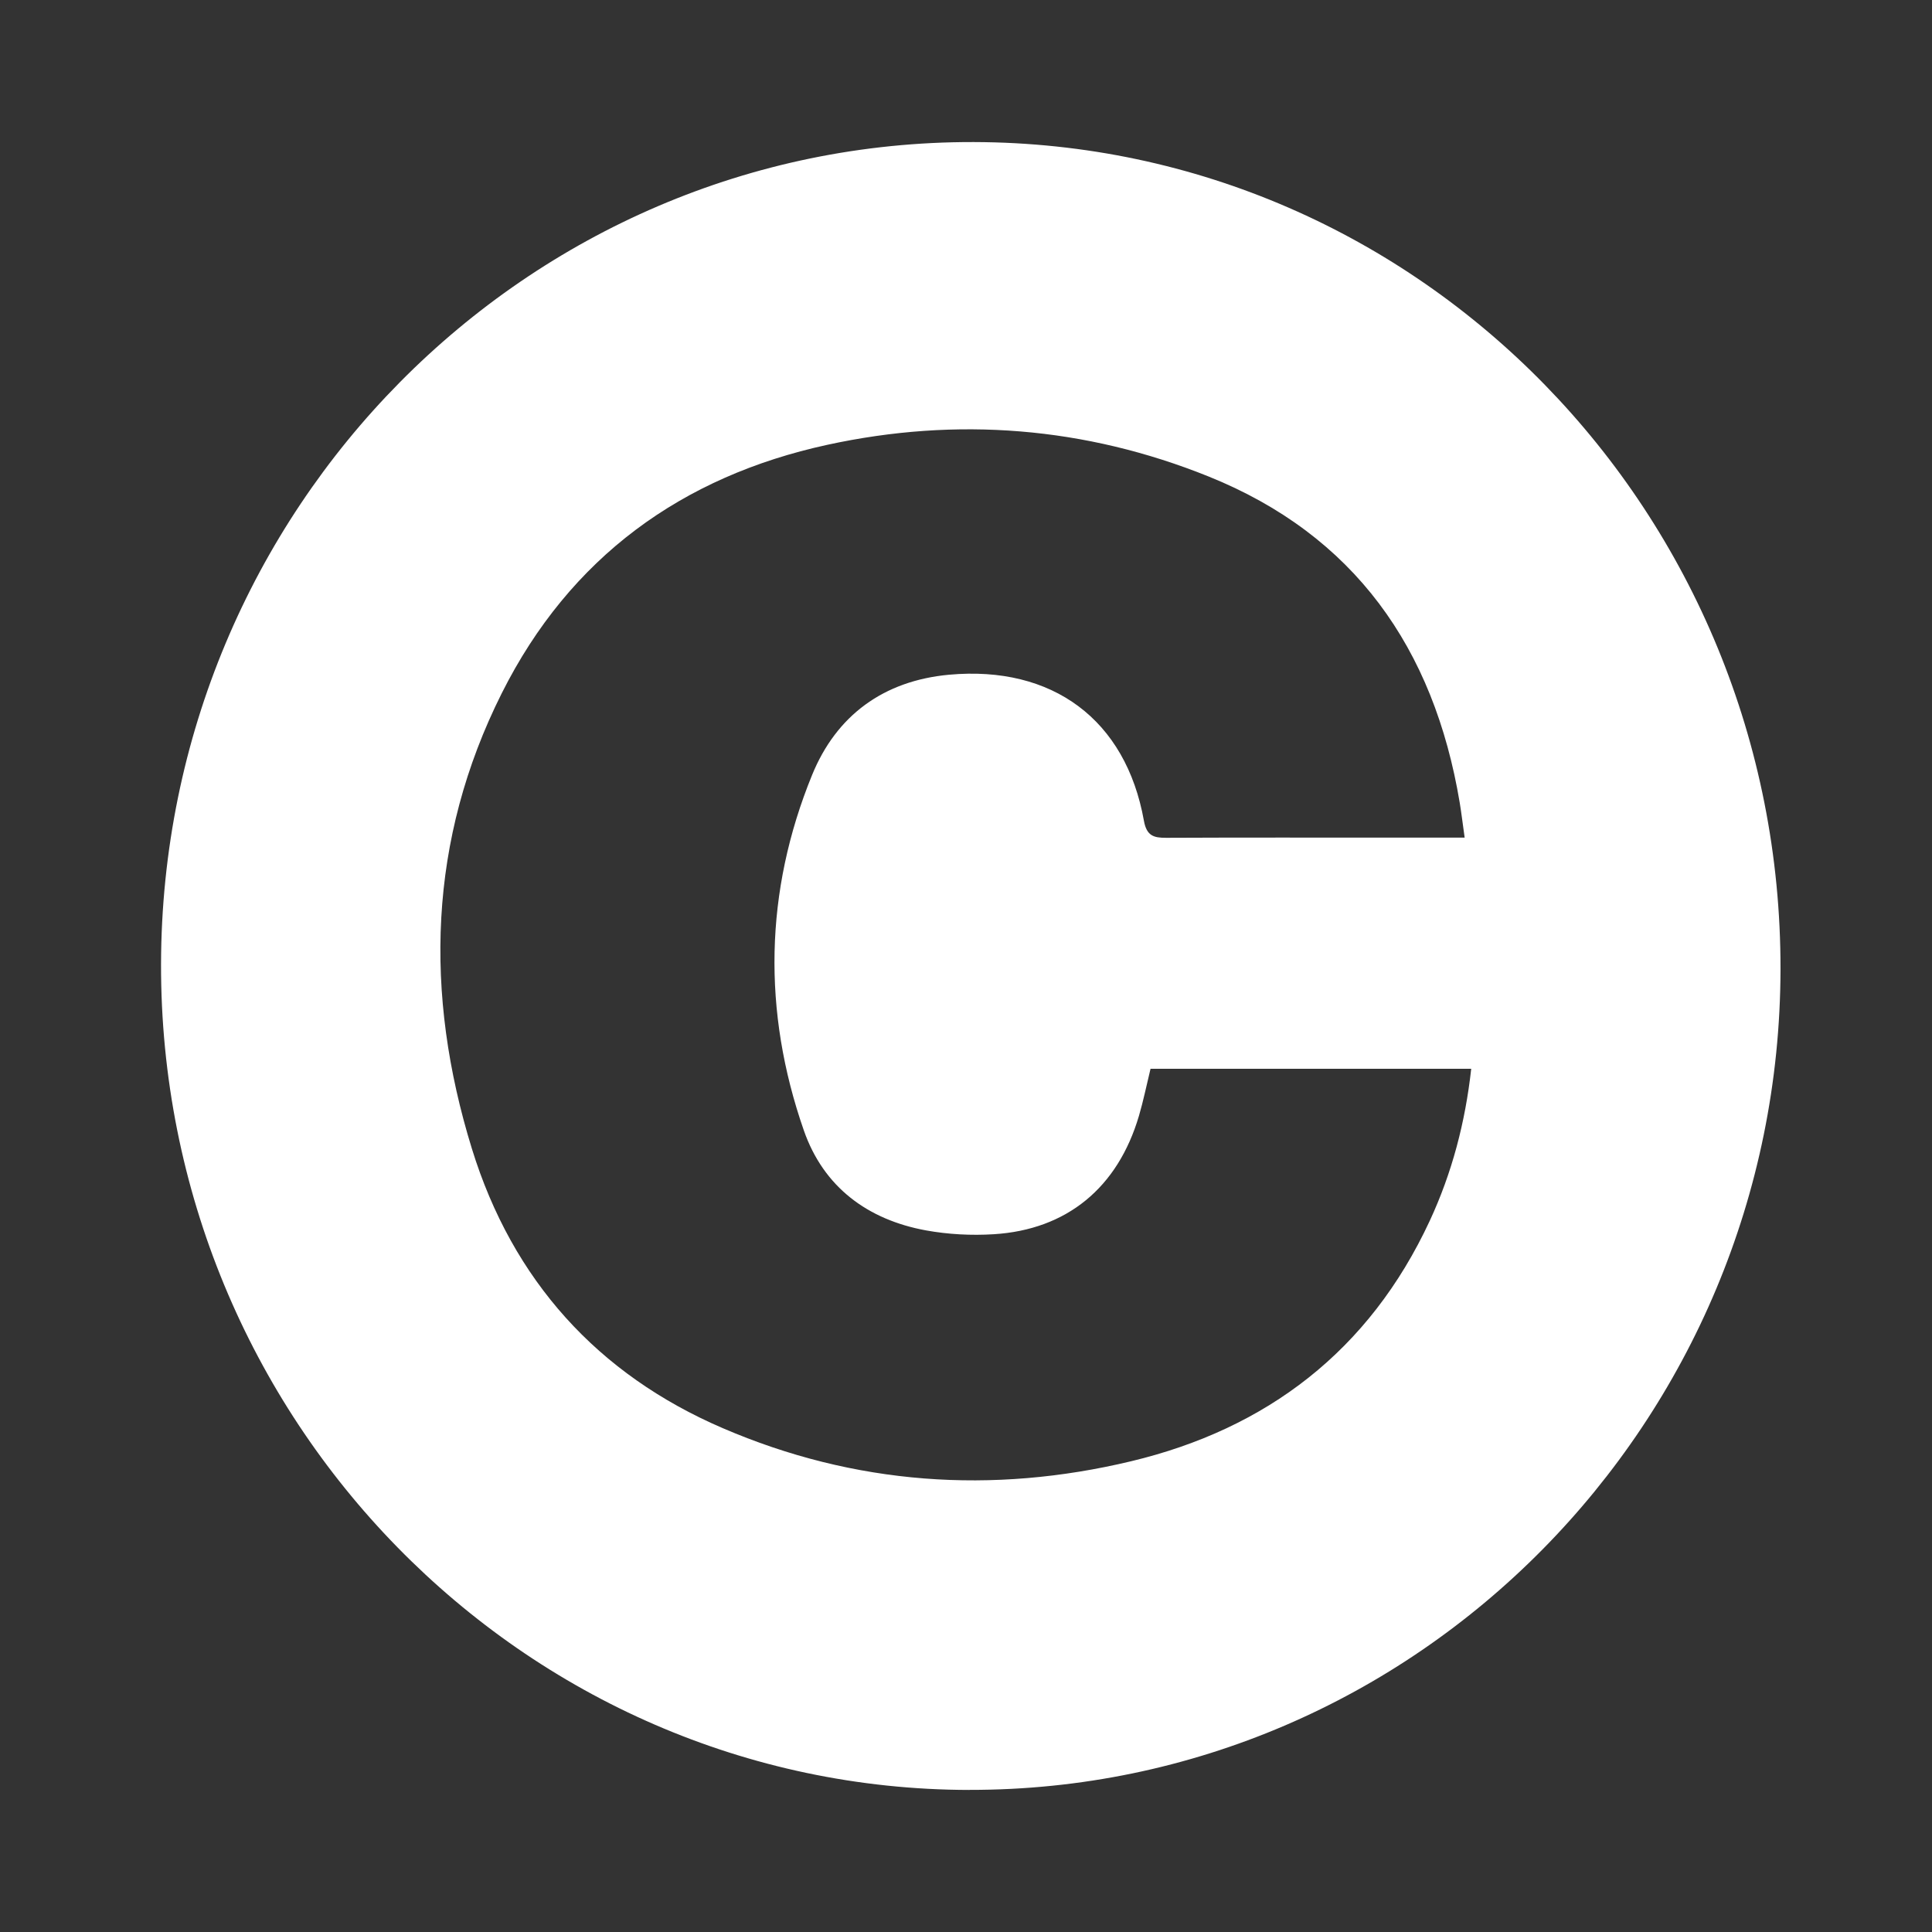 <svg width="68" height="68" viewBox="0 0 68 68" fill="none" xmlns="http://www.w3.org/2000/svg">
<rect x="0" y="0" width="68" height="68" fill="#333333" stroke="none"/>
<g id="Frame">
<path id="Vector" d="M34.122 63C18.4 62.978 5.632 49.931 5.668 33.925C5.704 17.928 18.523 4.965 34.269 5C49.996 5.035 62.694 18.055 62.668 34.114C62.642 50.069 49.841 63.02 34.122 62.998V63ZM51.551 29.482C51.48 28.976 51.437 28.614 51.378 28.256C50.468 22.804 47.66 18.834 42.539 16.771C38.193 15.021 33.682 14.663 29.118 15.656C24.006 16.769 20.062 19.612 17.662 24.396C15.07 29.562 14.923 34.974 16.61 40.434C18.043 45.07 21.044 48.375 25.433 50.264C30.078 52.265 34.92 52.602 39.812 51.431C44.579 50.289 48.193 47.55 50.323 42.967C51.107 41.279 51.573 39.502 51.782 37.617H40.495C40.351 38.209 40.242 38.749 40.087 39.275C39.342 41.8 37.553 43.282 34.974 43.441C34.184 43.49 33.371 43.447 32.593 43.306C30.547 42.932 28.989 41.79 28.291 39.783C26.834 35.598 26.909 31.38 28.582 27.279C29.438 25.179 31.1 23.96 33.404 23.748C37.039 23.416 39.624 25.324 40.262 28.887C40.357 29.419 40.606 29.49 41.045 29.488C43.748 29.475 46.45 29.482 49.155 29.482C49.923 29.482 50.693 29.482 51.551 29.482Z" fill="white"/>
</g>
</svg>
